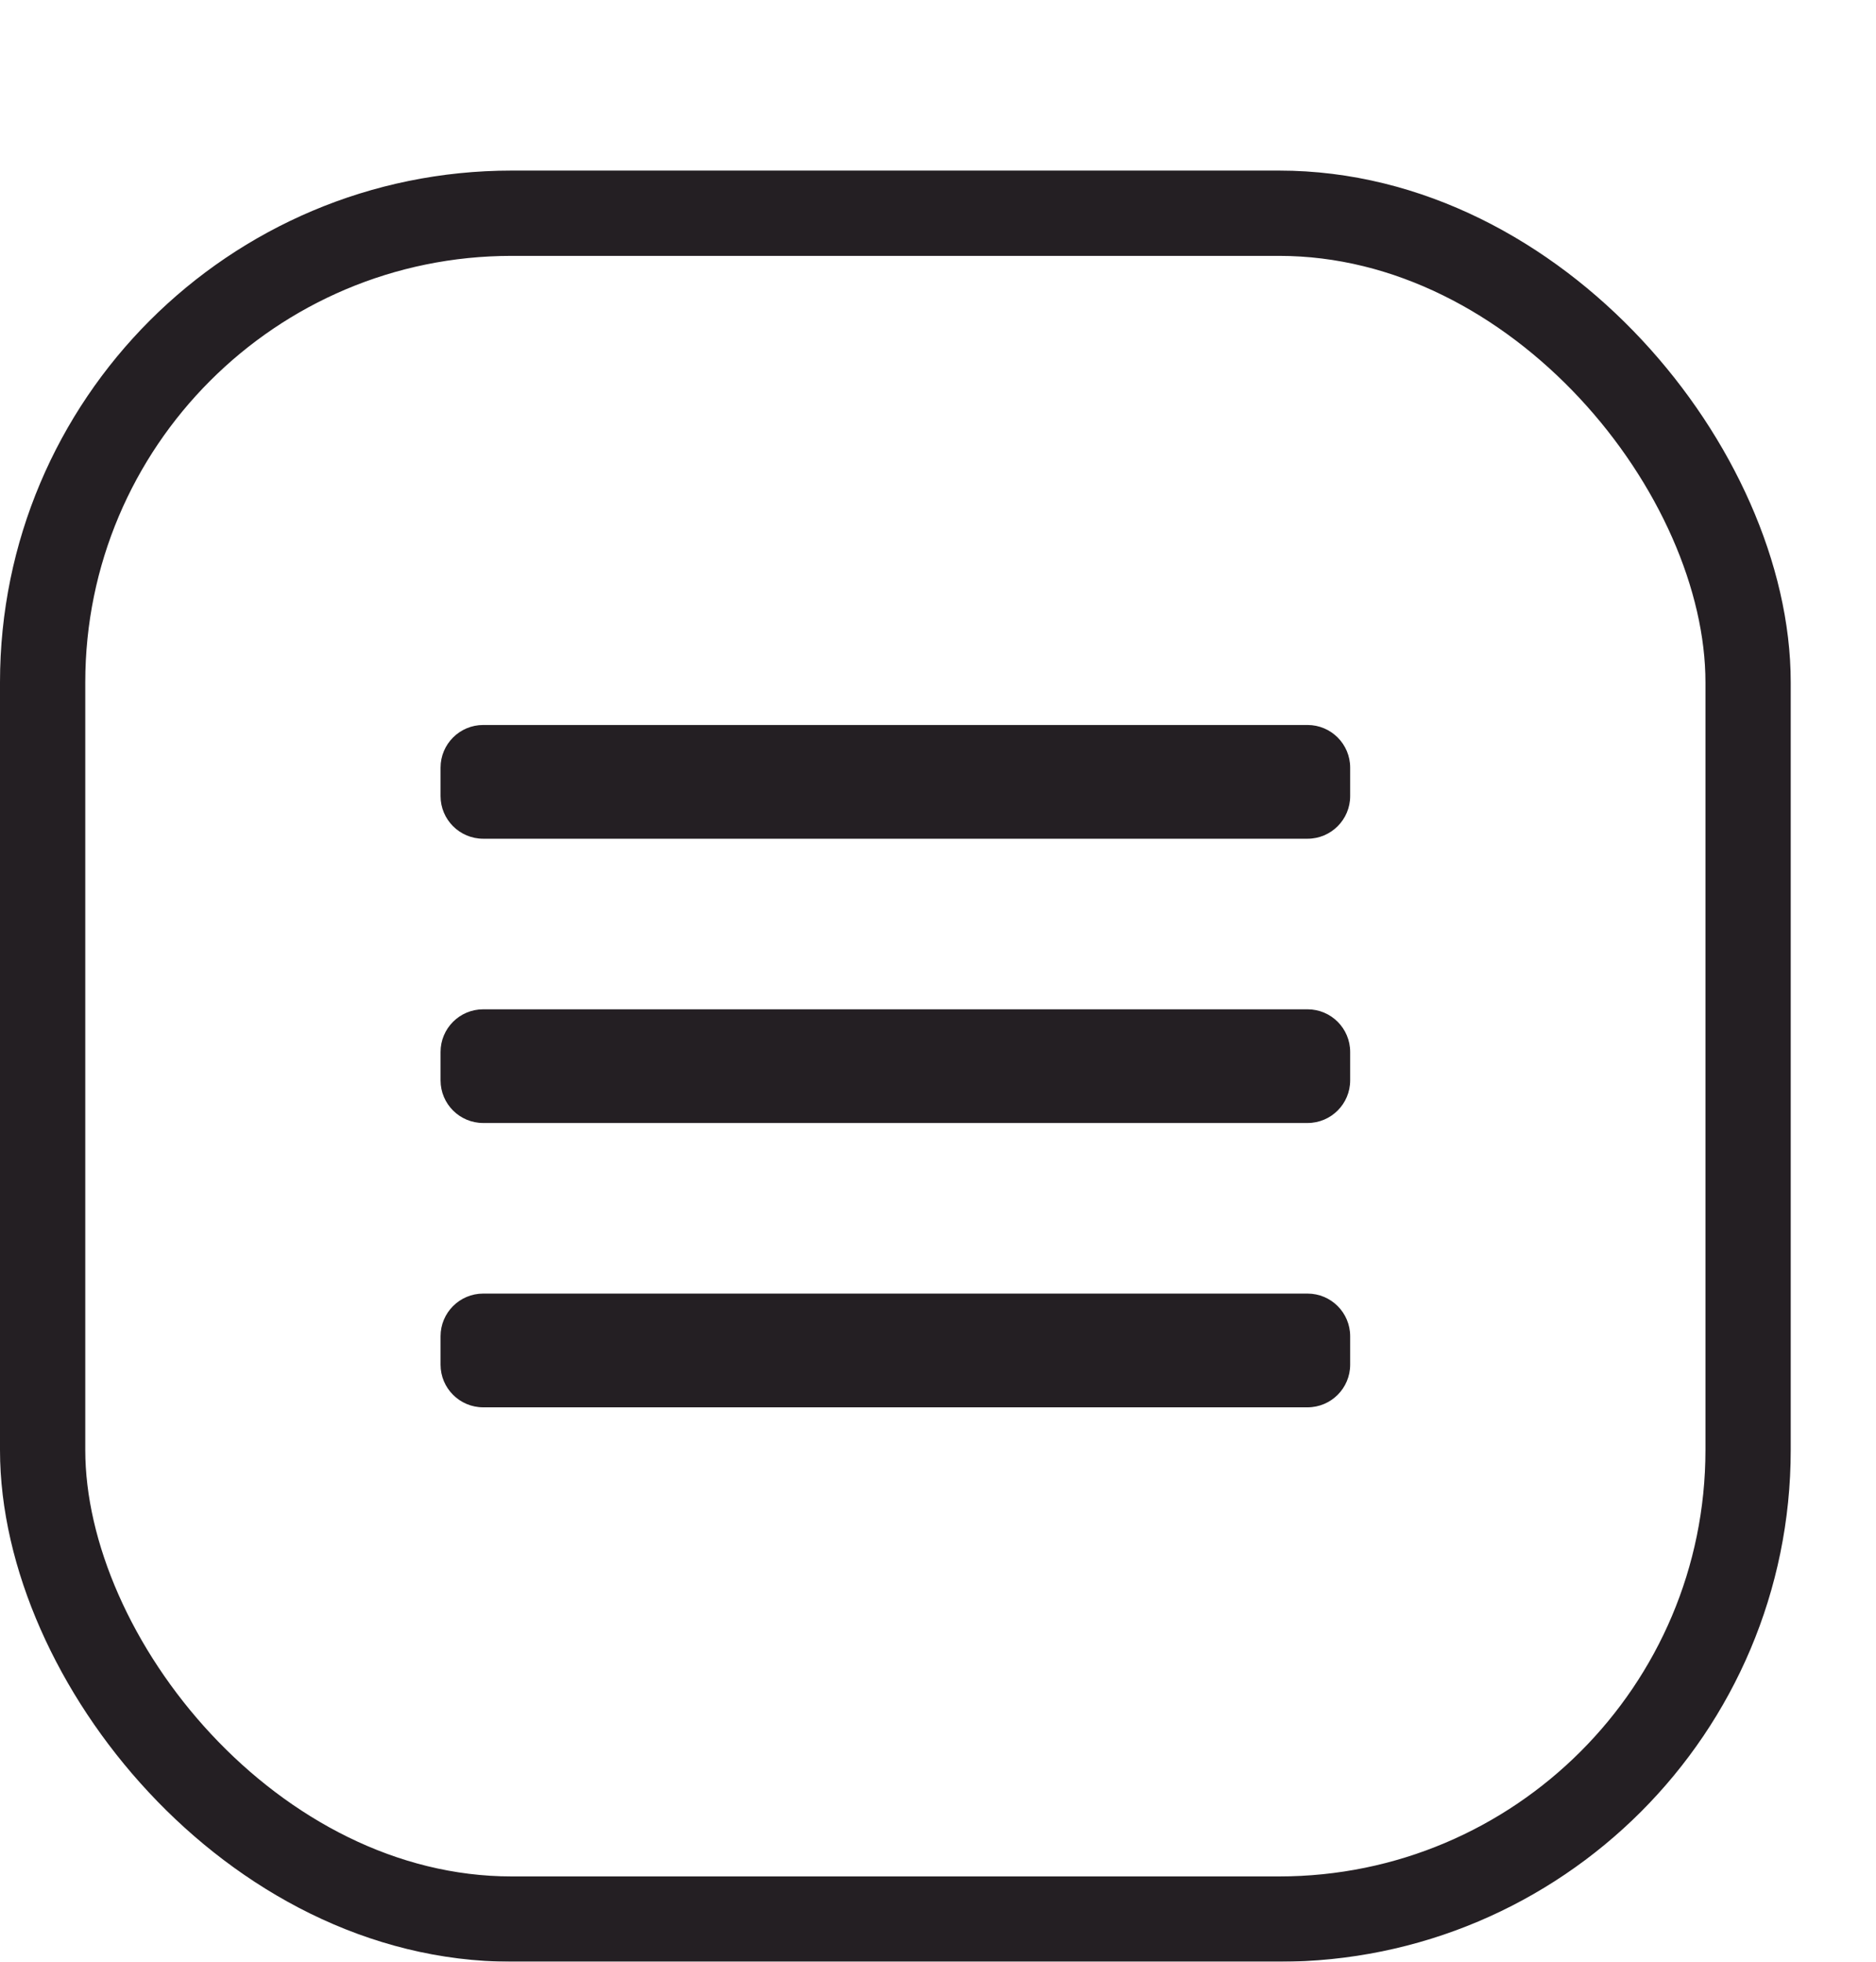 <svg width="44" height="46" viewBox="0 0 44 46" fill="none" xmlns="http://www.w3.org/2000/svg">
<g filter="url(#filter0_d_1094_1022)">
<rect x="2" width="42" height="42" rx="12" fill="white"/>
<rect x="3" y="1" width="40" height="40" rx="11" stroke="#241F23" stroke-width="2"/>
<path fill-rule="evenodd" clip-rule="evenodd" d="M13.333 13C12.781 13 12.333 13.448 12.333 14V14.667C12.333 15.219 12.781 15.667 13.333 15.667H32.667C33.219 15.667 33.667 15.219 33.667 14.667V14C33.667 13.448 33.219 13 32.667 13H13.333ZM12.333 20.667C12.333 20.114 12.781 19.667 13.333 19.667H32.667C33.219 19.667 33.667 20.114 33.667 20.667V21.333C33.667 21.886 33.219 22.333 32.667 22.333H13.333C12.781 22.333 12.333 21.886 12.333 21.333V20.667ZM12.333 27.333C12.333 26.781 12.781 26.333 13.333 26.333H32.667C33.219 26.333 33.667 26.781 33.667 27.333V28C33.667 28.552 33.219 29 32.667 29H13.333C12.781 29 12.333 28.552 12.333 28V27.333Z" fill="#241F23"/>
</g>
<defs>
<filter id="filter0_d_1094_1022" x="0" y="0" width="44" height="46" filterUnits="userSpaceOnUse" color-interpolation-filters="sRGB">
<feFlood flood-opacity="0" result="BackgroundImageFix"/>
<feColorMatrix in="SourceAlpha" type="matrix" values="0 0 0 0 0 0 0 0 0 0 0 0 0 0 0 0 0 0 127 0" result="hardAlpha"/>
<feOffset dx="-2" dy="4"/>
<feColorMatrix type="matrix" values="0 0 0 0 0.141 0 0 0 0 0.122 0 0 0 0 0.137 0 0 0 1 0"/>
<feBlend mode="normal" in2="BackgroundImageFix" result="effect1_dropShadow_1094_1022"/>
<feBlend mode="normal" in="SourceGraphic" in2="effect1_dropShadow_1094_1022" result="shape"/>
</filter>
</defs>
</svg>
